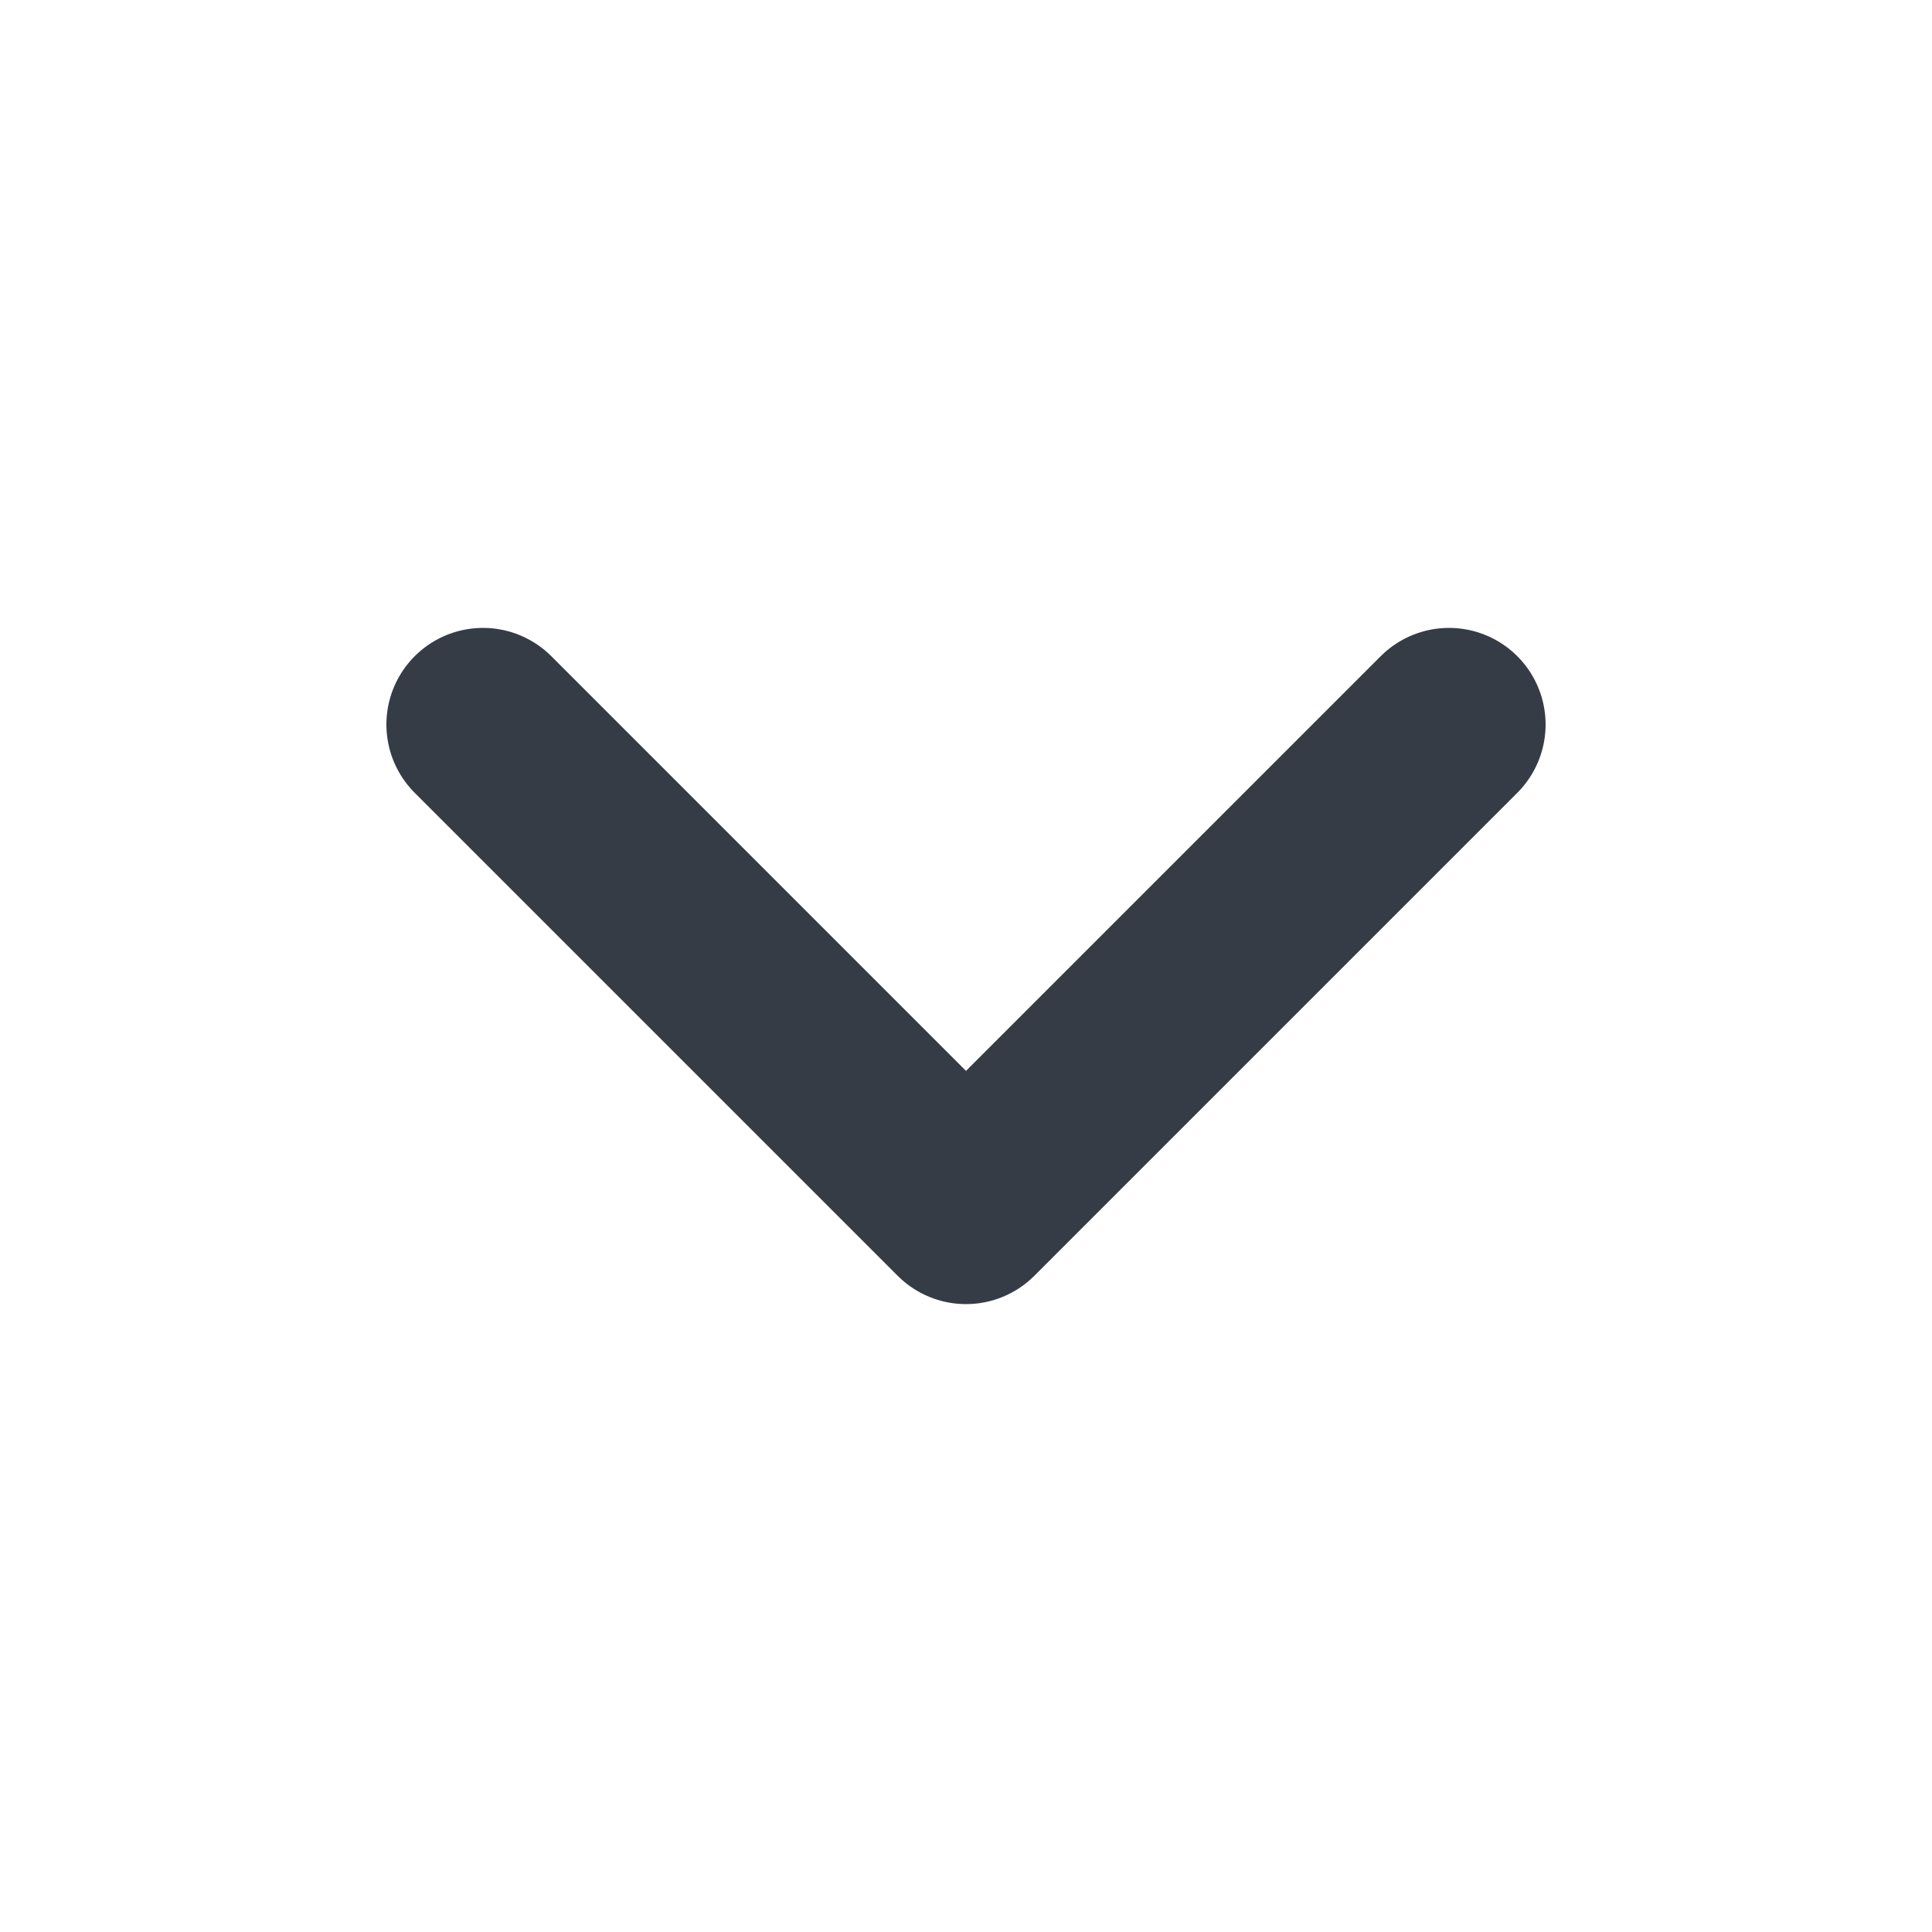 <svg xmlns="http://www.w3.org/2000/svg" width="20" height="20" viewBox="0 0 20 20" fill="none">
  <path d="M5 7.5L10 12.5L15 7.5" stroke="#363C46" stroke-width="2" stroke-linecap="round" stroke-linejoin="round"/>
</svg>